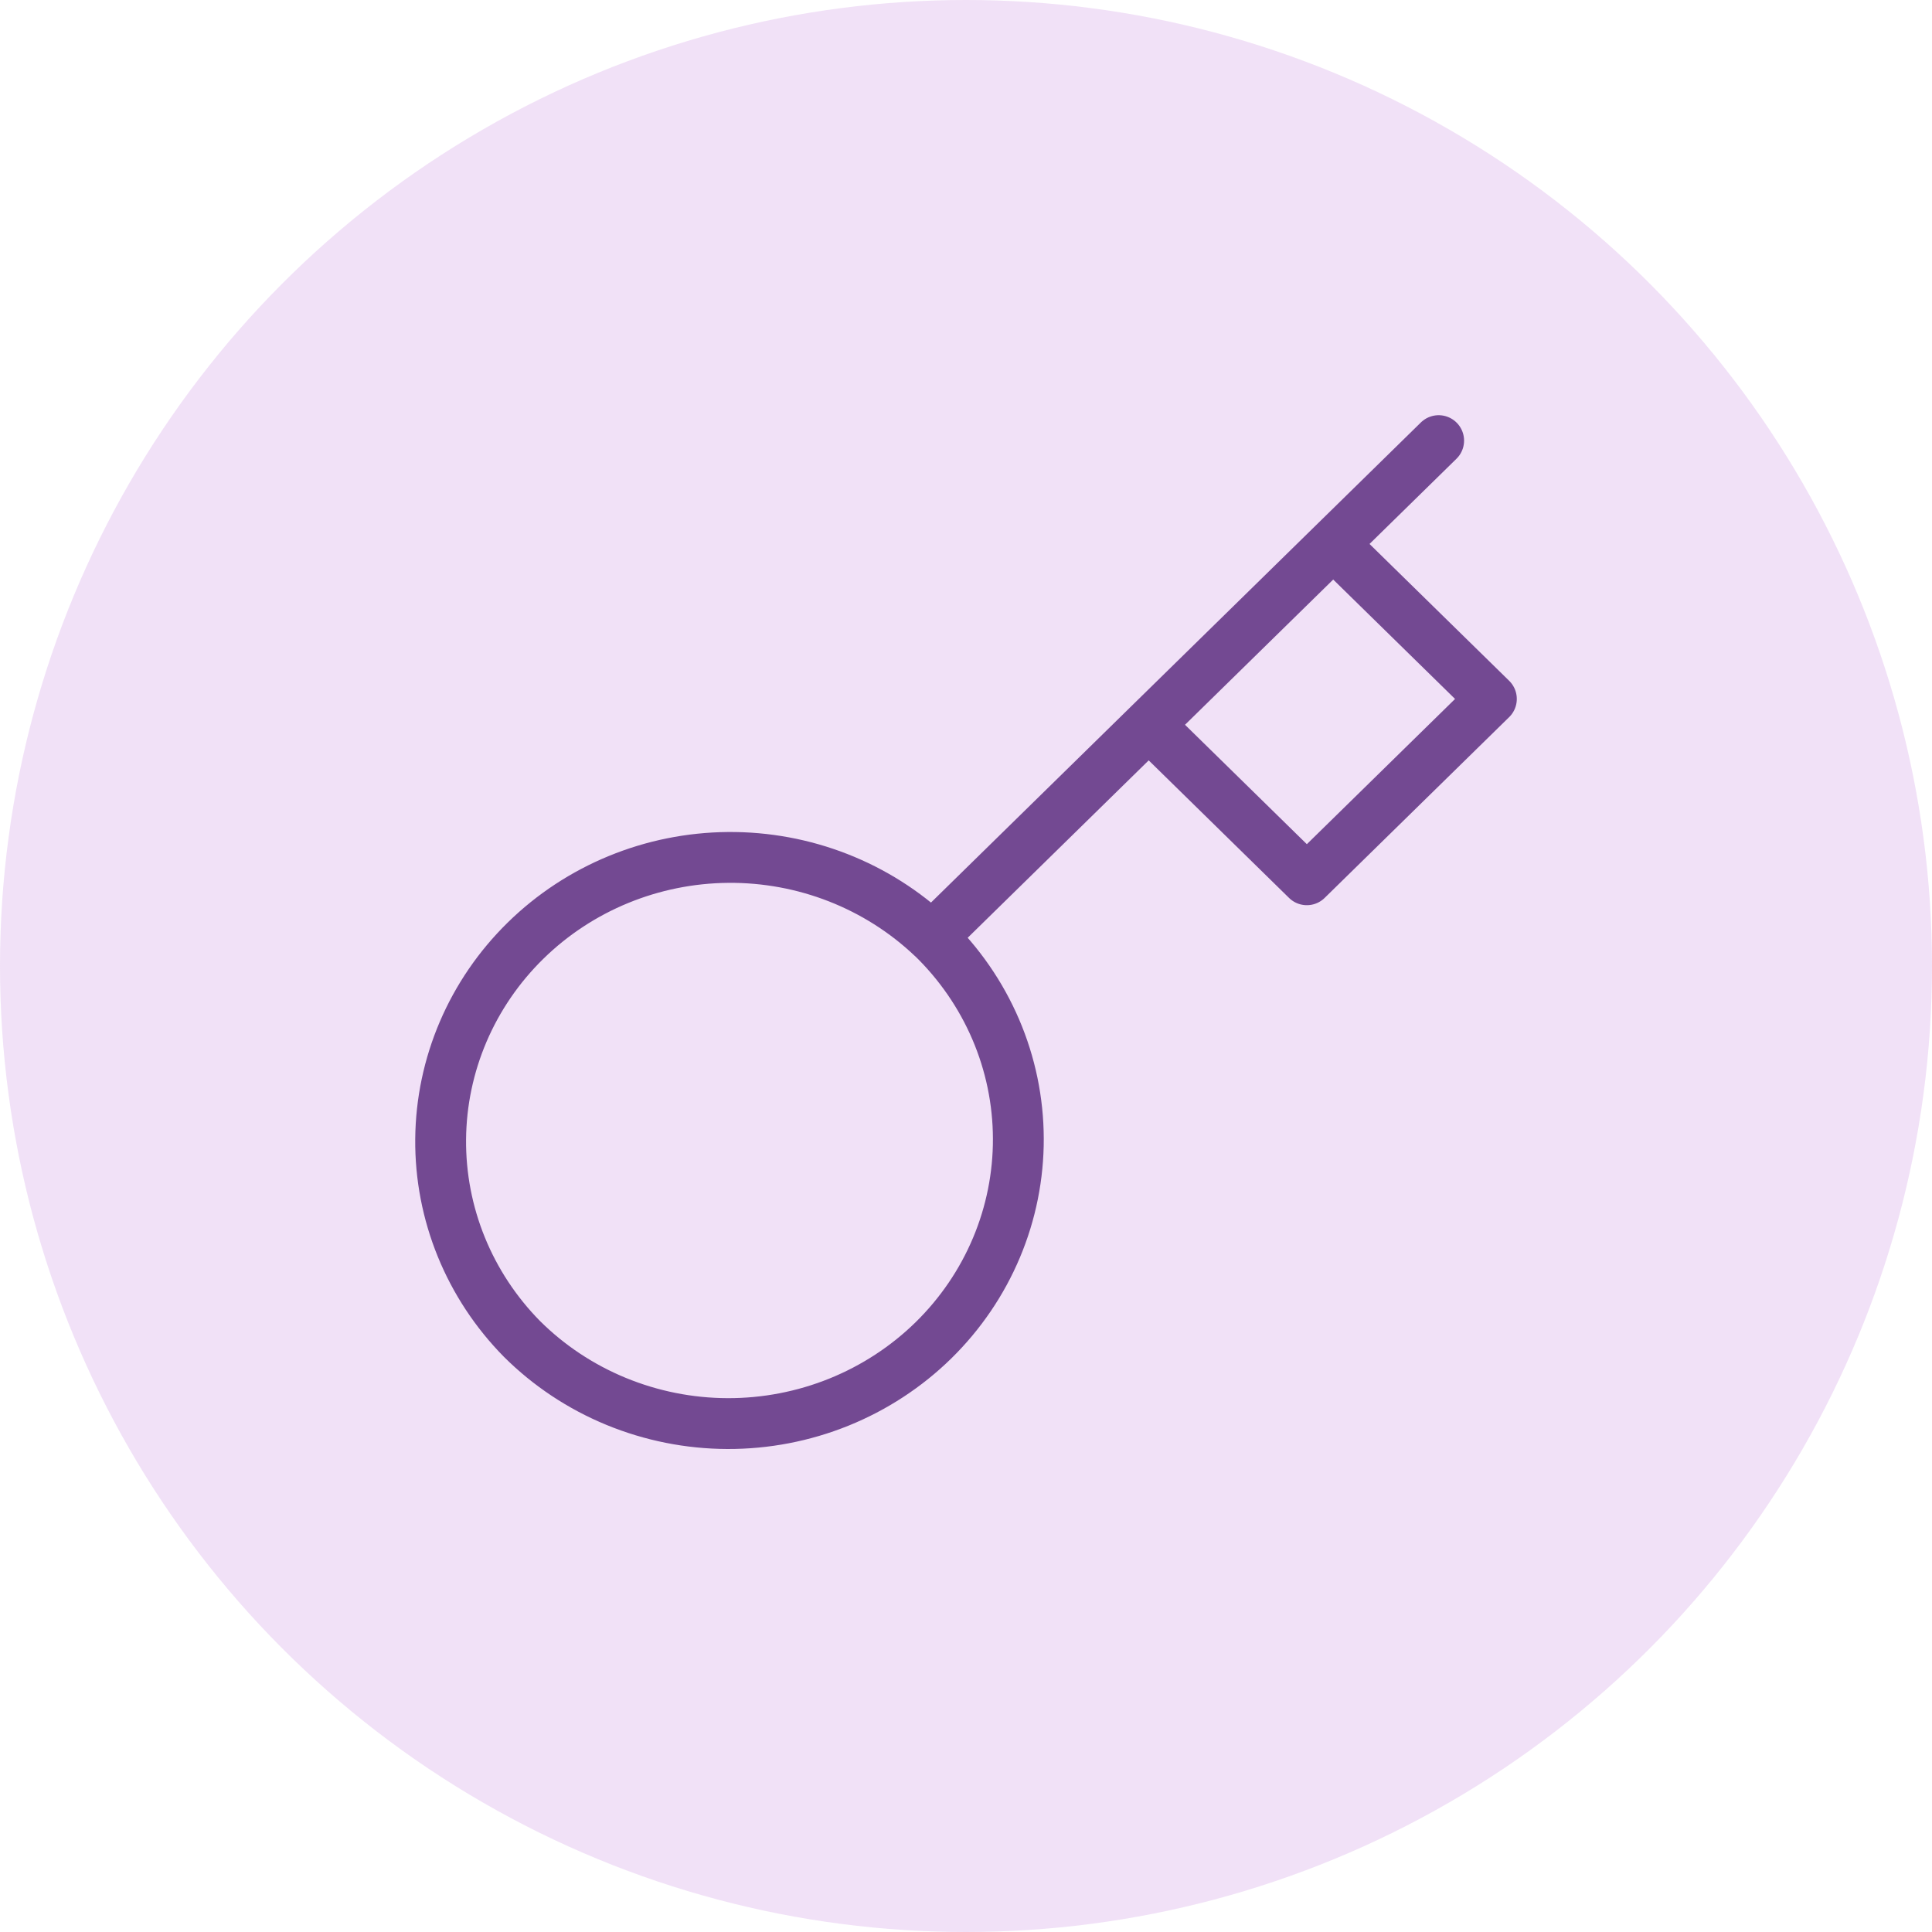 <svg width="76" height="76" viewBox="0 0 76 76" fill="none" xmlns="http://www.w3.org/2000/svg">
<path d="M45.187 28.511L52.445 21.398M56.593 17.333L52.445 21.398L56.593 17.333ZM36.664 36.864C37.735 37.9 38.586 39.133 39.169 40.492C39.752 41.851 40.054 43.31 40.059 44.784C40.064 46.258 39.772 47.719 39.198 49.082C38.625 50.445 37.782 51.683 36.719 52.726C35.655 53.768 34.391 54.594 33.001 55.156C31.61 55.718 30.12 56.005 28.616 56C27.111 55.995 25.623 55.698 24.236 55.127C22.849 54.556 21.591 53.722 20.535 52.672C18.457 50.564 17.308 47.741 17.334 44.81C17.36 41.879 18.559 39.075 20.674 37.003C22.788 34.93 25.649 33.755 28.64 33.729C31.63 33.704 34.511 34.83 36.662 36.867L36.664 36.864ZM36.664 36.864L45.187 28.511L36.664 36.864ZM45.187 28.511L51.408 34.608L58.667 27.495L52.445 21.398L45.187 28.511Z" stroke="#624181" stroke-width="2" stroke-linecap="round" stroke-linejoin="round"/>
<circle opacity="0.2" cx="38" cy="38" r="38" fill="#BB6BD9"/>
</svg>
